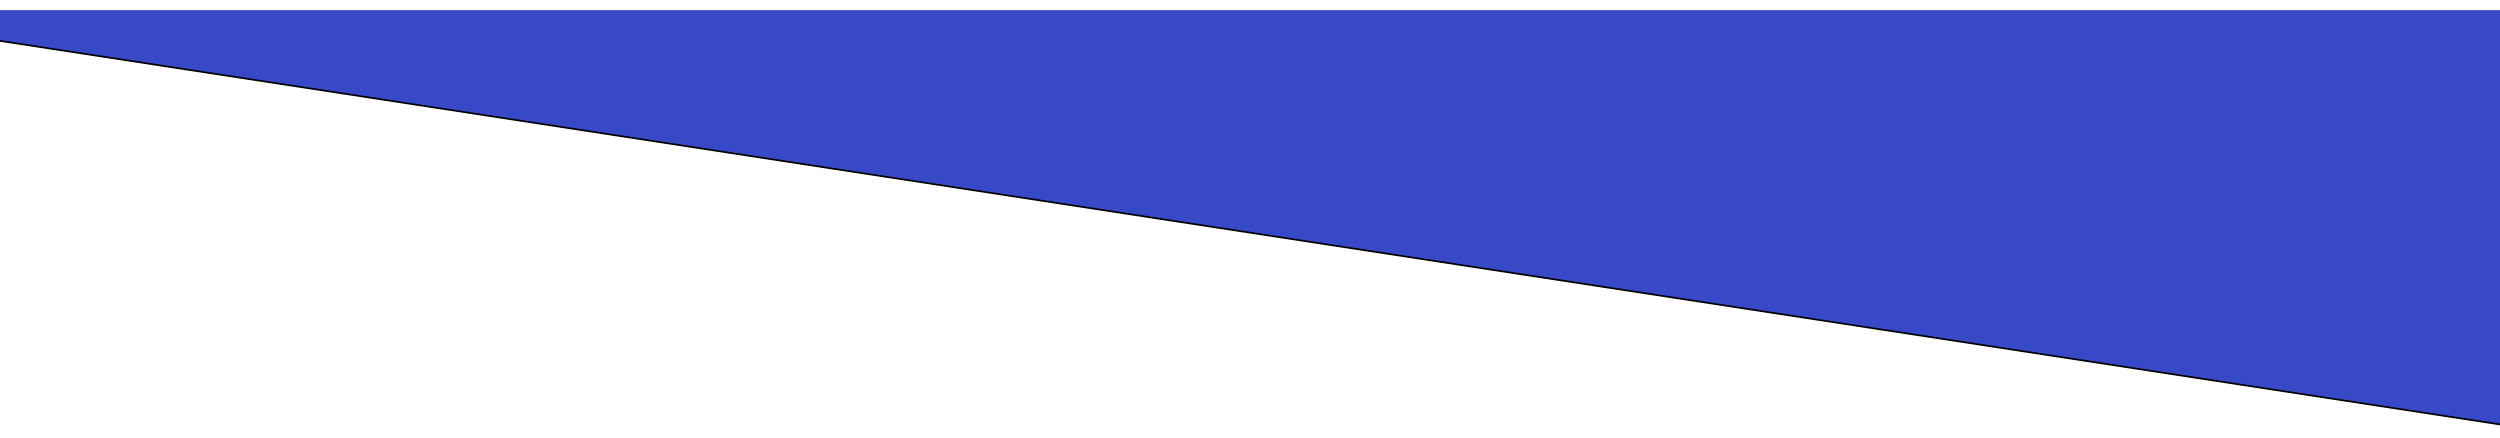 <?xml version="1.0" encoding="UTF-8"?>
<svg width="1440px" height="252px" viewBox="0 0 1440 252" version="1.1" xmlns="http://www.w3.org/2000/svg" xmlns:xlink="http://www.w3.org/1999/xlink">
    <!-- Generator: Sketch 60.1 (88133) - https://sketch.com -->
    <title>Path 8 Copy</title>
    <desc>Created with Sketch.</desc>
    <defs>
        <polygon id="path-1" points="9.23705556e-14 258.836 2.33058017e-12 276.064 1440 497 1440 258.836"></polygon>
        <filter x="-0.8%" y="-4.2%" width="101.5%" height="109.3%" filterUnits="objectBoundingBox" id="filter-2">
            <feMorphology radius="0.5" operator="dilate" in="SourceAlpha" result="shadowSpreadOuter1"></feMorphology>
            <feOffset dx="0" dy="1" in="shadowSpreadOuter1" result="shadowOffsetOuter1"></feOffset>
            <feGaussianBlur stdDeviation="3" in="shadowOffsetOuter1" result="shadowBlurOuter1"></feGaussianBlur>
            <feColorMatrix values="0 0 0 0 0.081   0 0 0 0 0.117   0 0 0 0 0.373  0 0 0 1 0" type="matrix" in="shadowBlurOuter1"></feColorMatrix>
        </filter>
    </defs>
    <g id="Home-Covid" stroke="none" stroke-width="1" fill="none" fill-rule="evenodd">
        <g id="Desktop" transform="translate(0, -1596)">
            <g id="Group-4" transform="translate(0, 1343)">
                <g id="Path-8-Copy" transform="translate(720, 377.918) rotate(-360) translate(-720, -377.918) ">
                    <use fill="black" fill-opacity="1" filter="url(#filter-2)" xlink:href="#path-1"></use>
                    <use fill="#3749C7" fill-rule="evenodd" xlink:href="#path-1"></use>
                </g>
            </g>
        </g>
    </g>
</svg>